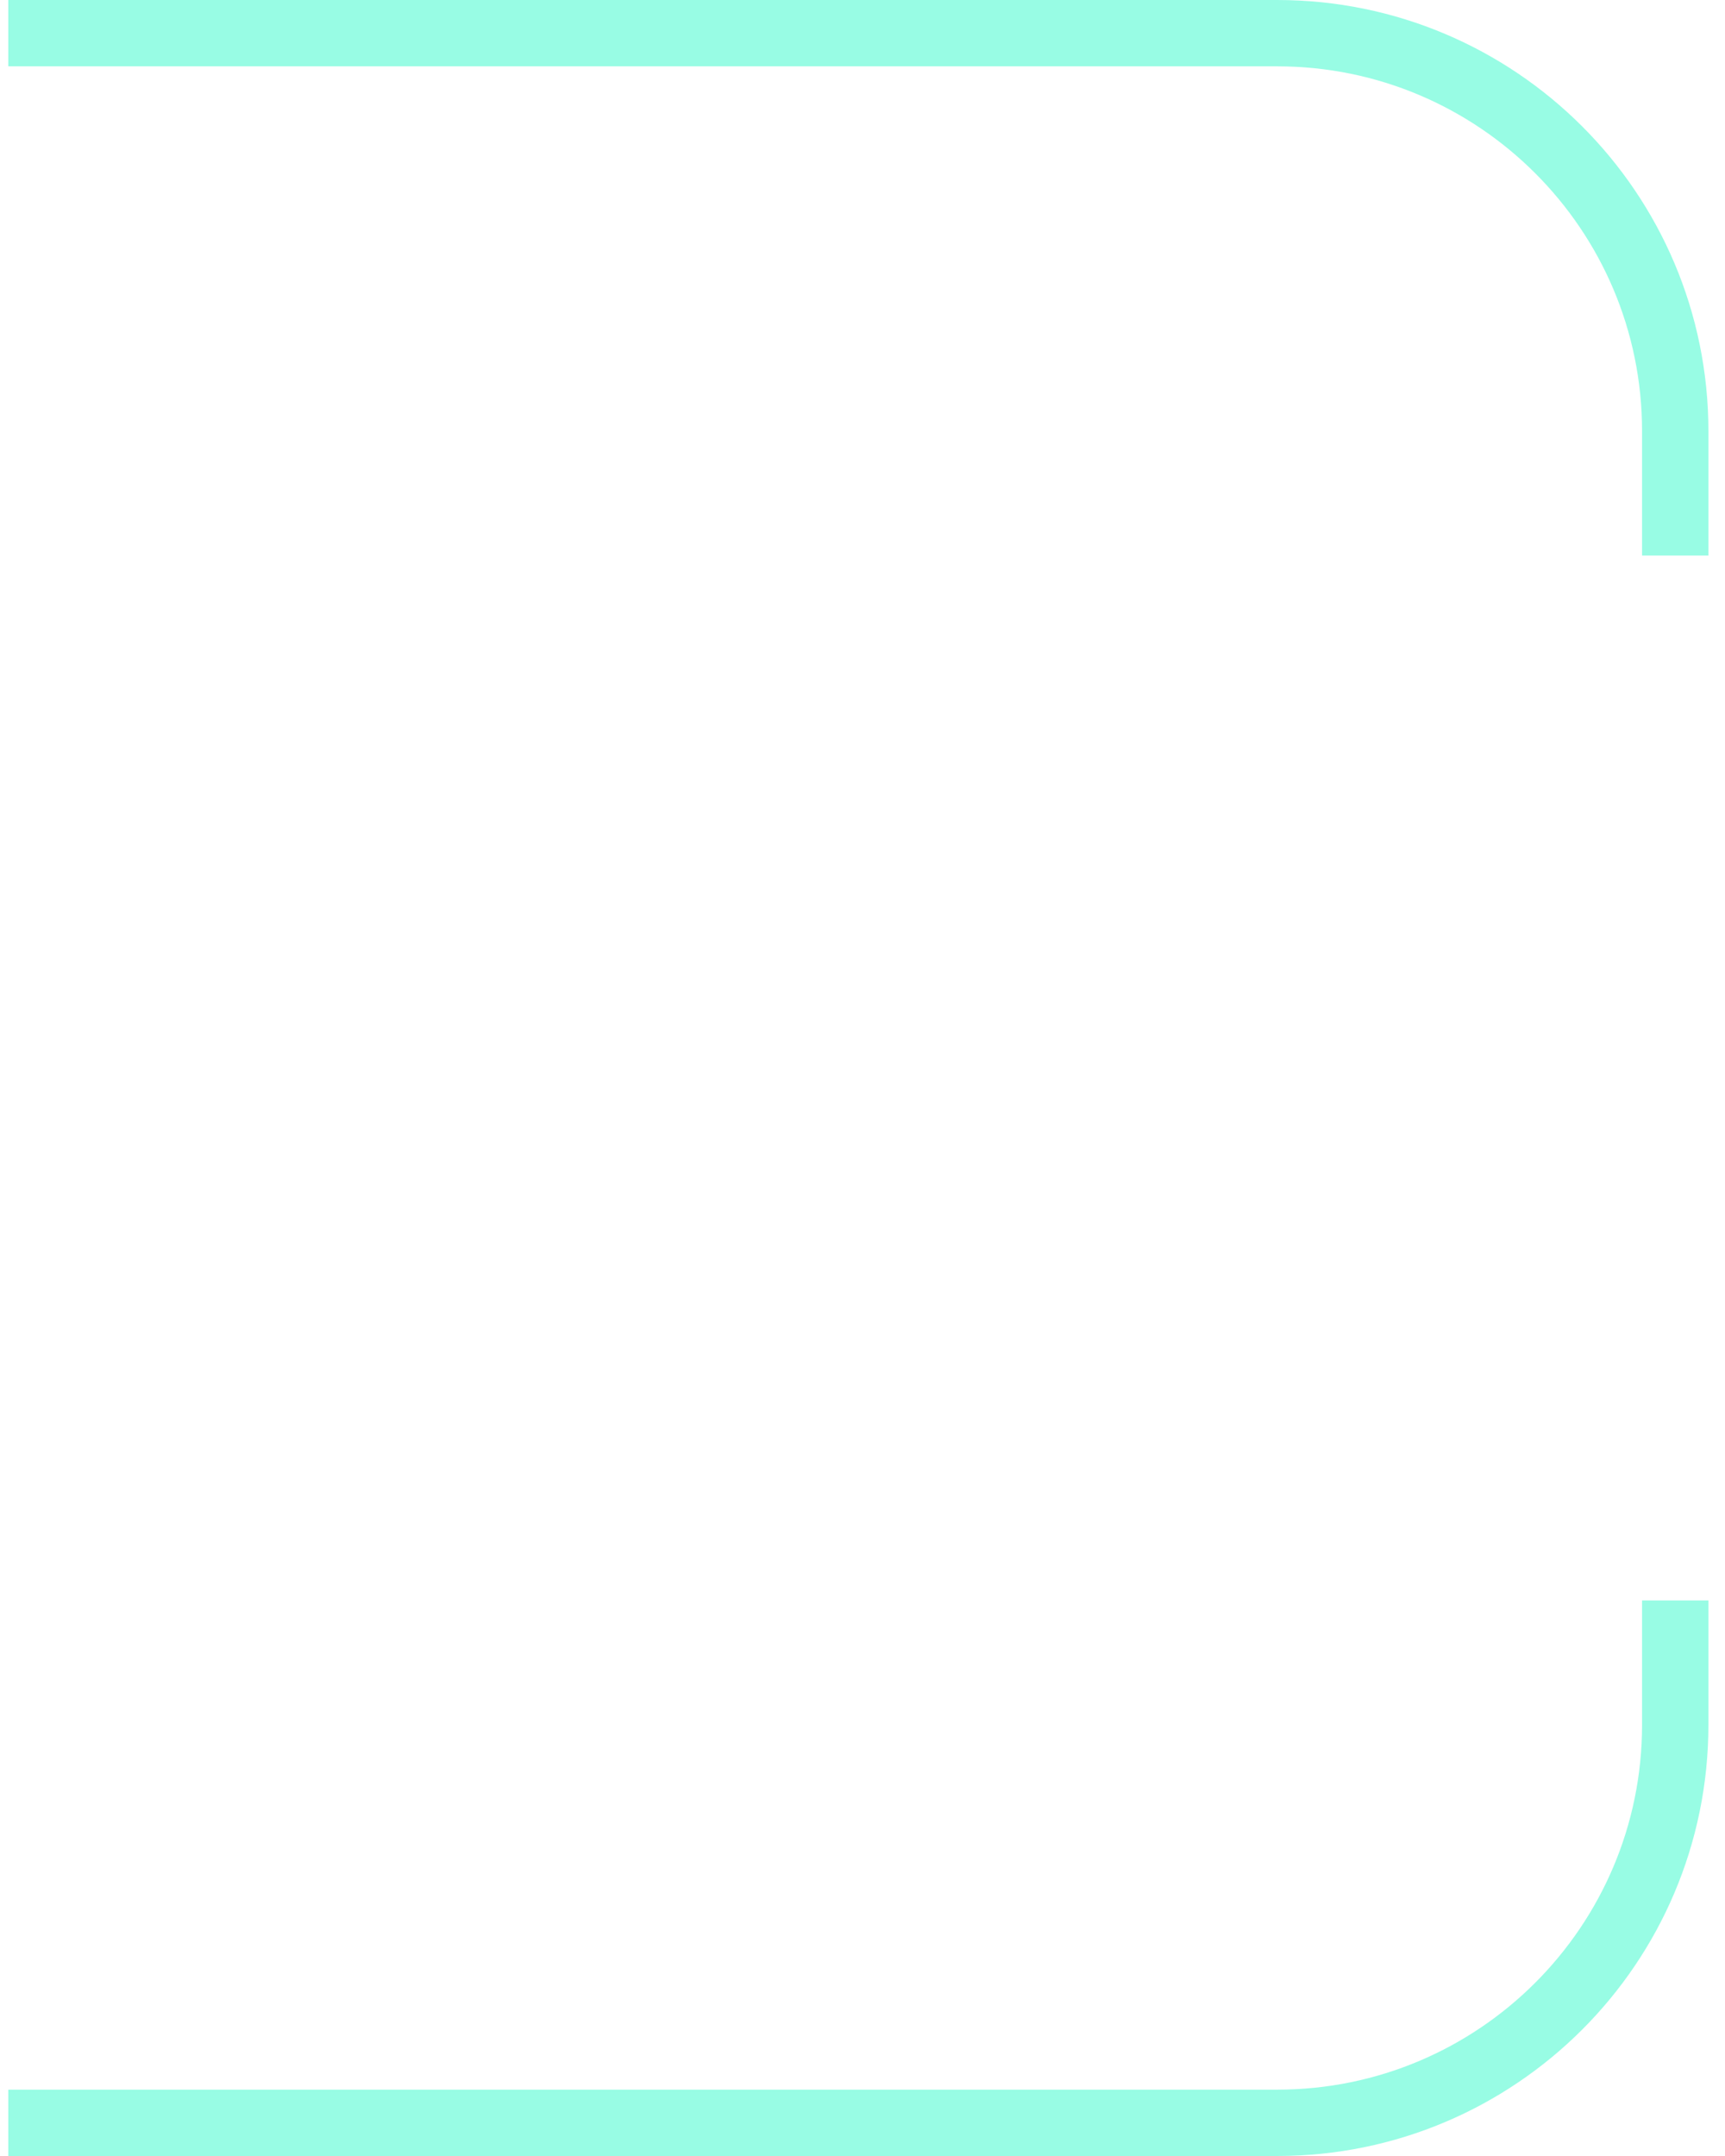 <svg width="52" height="65" viewBox="0 0 52 65" fill="none" xmlns="http://www.w3.org/2000/svg">
<g clip-path="url(#clip0_11097_141788)">
<path d="M-301.25 1H-339.5C-346.127 1 -351.5 6.373 -351.5 13V16.75M0.25 1H38.5C45.127 1 50.5 6.373 50.5 13V16.75M50.5 48.25V52C50.5 58.627 45.127 64 38.5 64H0.25M-301.25 64H-339.5C-346.127 64 -351.5 58.627 -351.5 52V48.25" stroke="#98FCE4" stroke-width="2"/>
</g>
<defs>
<clipPath id="clip0_11097_141788">
<rect width="52" height="65" fill="white"/>
</clipPath>
</defs>
</svg>
